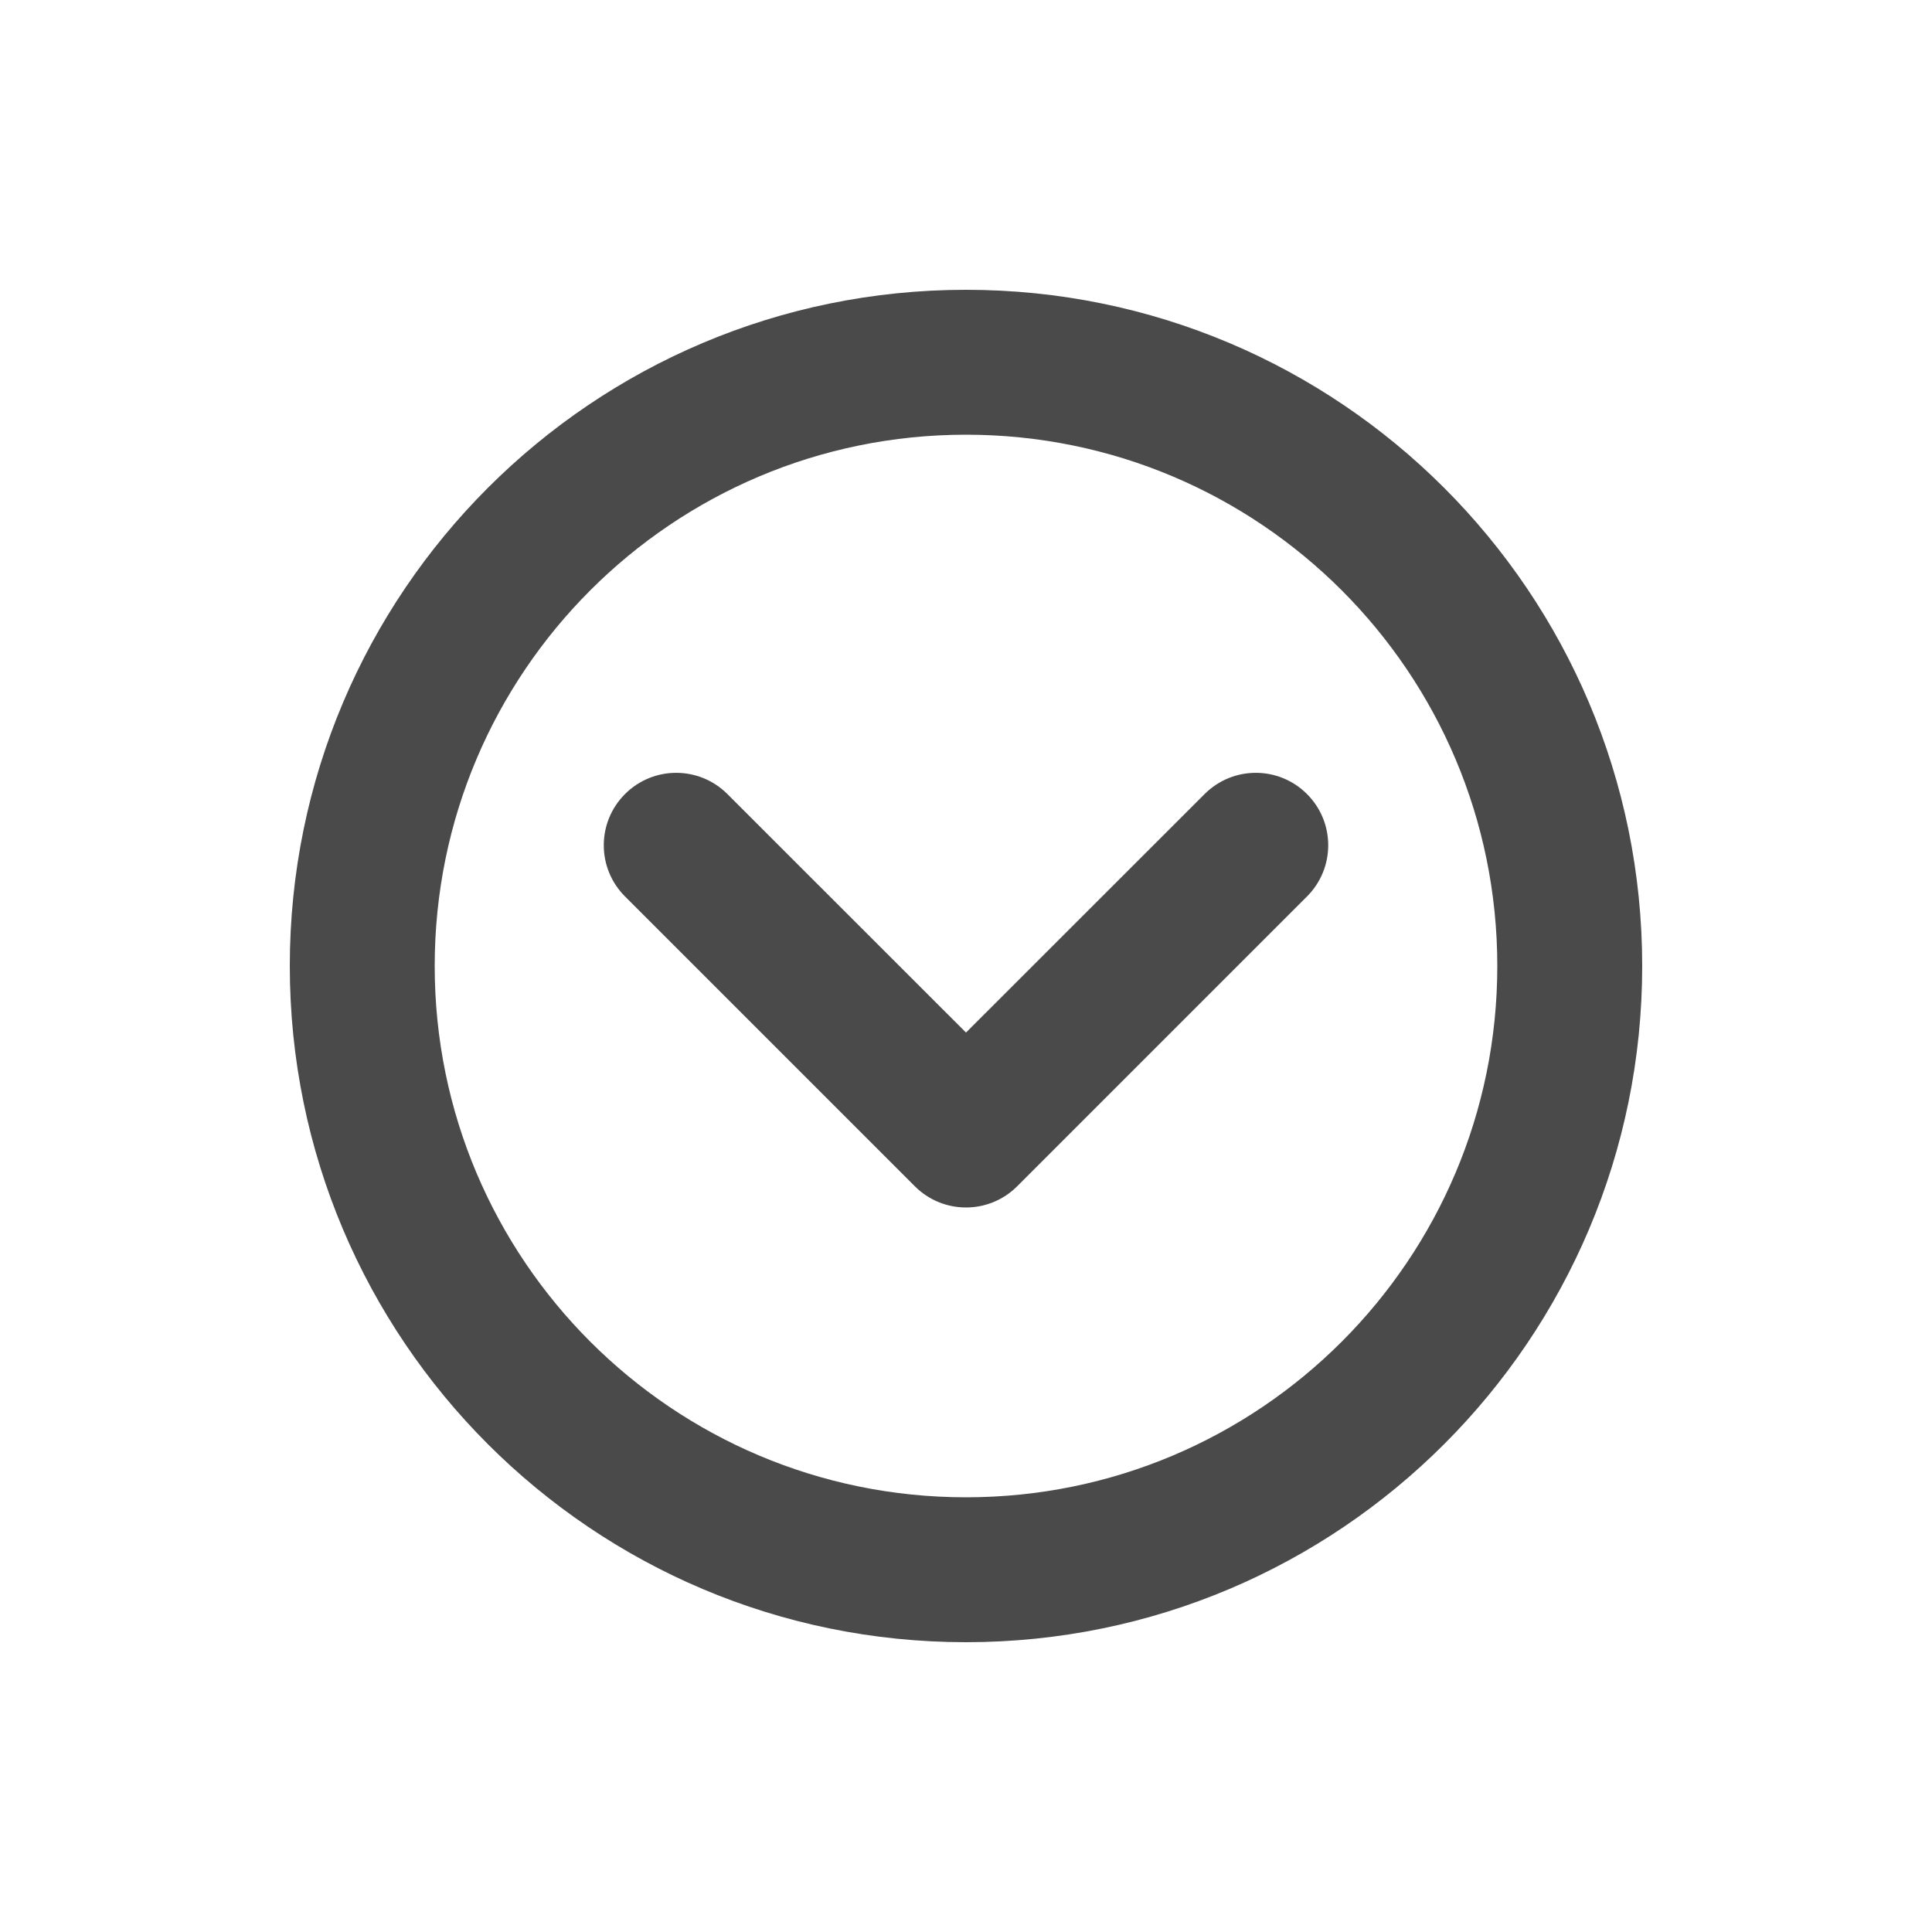 <svg width="20" height="20" viewBox="0 0 20 20" fill="none" xmlns="http://www.w3.org/2000/svg">
<path d="M7.53 8.22C7.237 7.927 6.763 7.927 6.47 8.22C6.177 8.513 6.177 8.987 6.47 9.28L9.47 12.28C9.763 12.573 10.237 12.573 10.53 12.28L13.53 9.28C13.823 8.987 13.823 8.513 13.53 8.22C13.237 7.927 12.763 7.927 12.47 8.22L10 10.689L7.53 8.22Z" fill="#4A4A4A"/>
<path fill-rule="evenodd" clip-rule="evenodd" d="M17 10C17 13.866 13.866 17 10 17C6.134 17 3 13.866 3 10C3 6.134 6.134 3 10 3C13.866 3 17 6.134 17 10ZM15.5 10C15.5 13.038 13.038 15.5 10 15.5C6.962 15.5 4.5 13.038 4.5 10C4.5 6.962 6.962 4.5 10 4.5C13.038 4.5 15.5 6.962 15.5 10Z" fill="#4A4A4A"/>
</svg>
